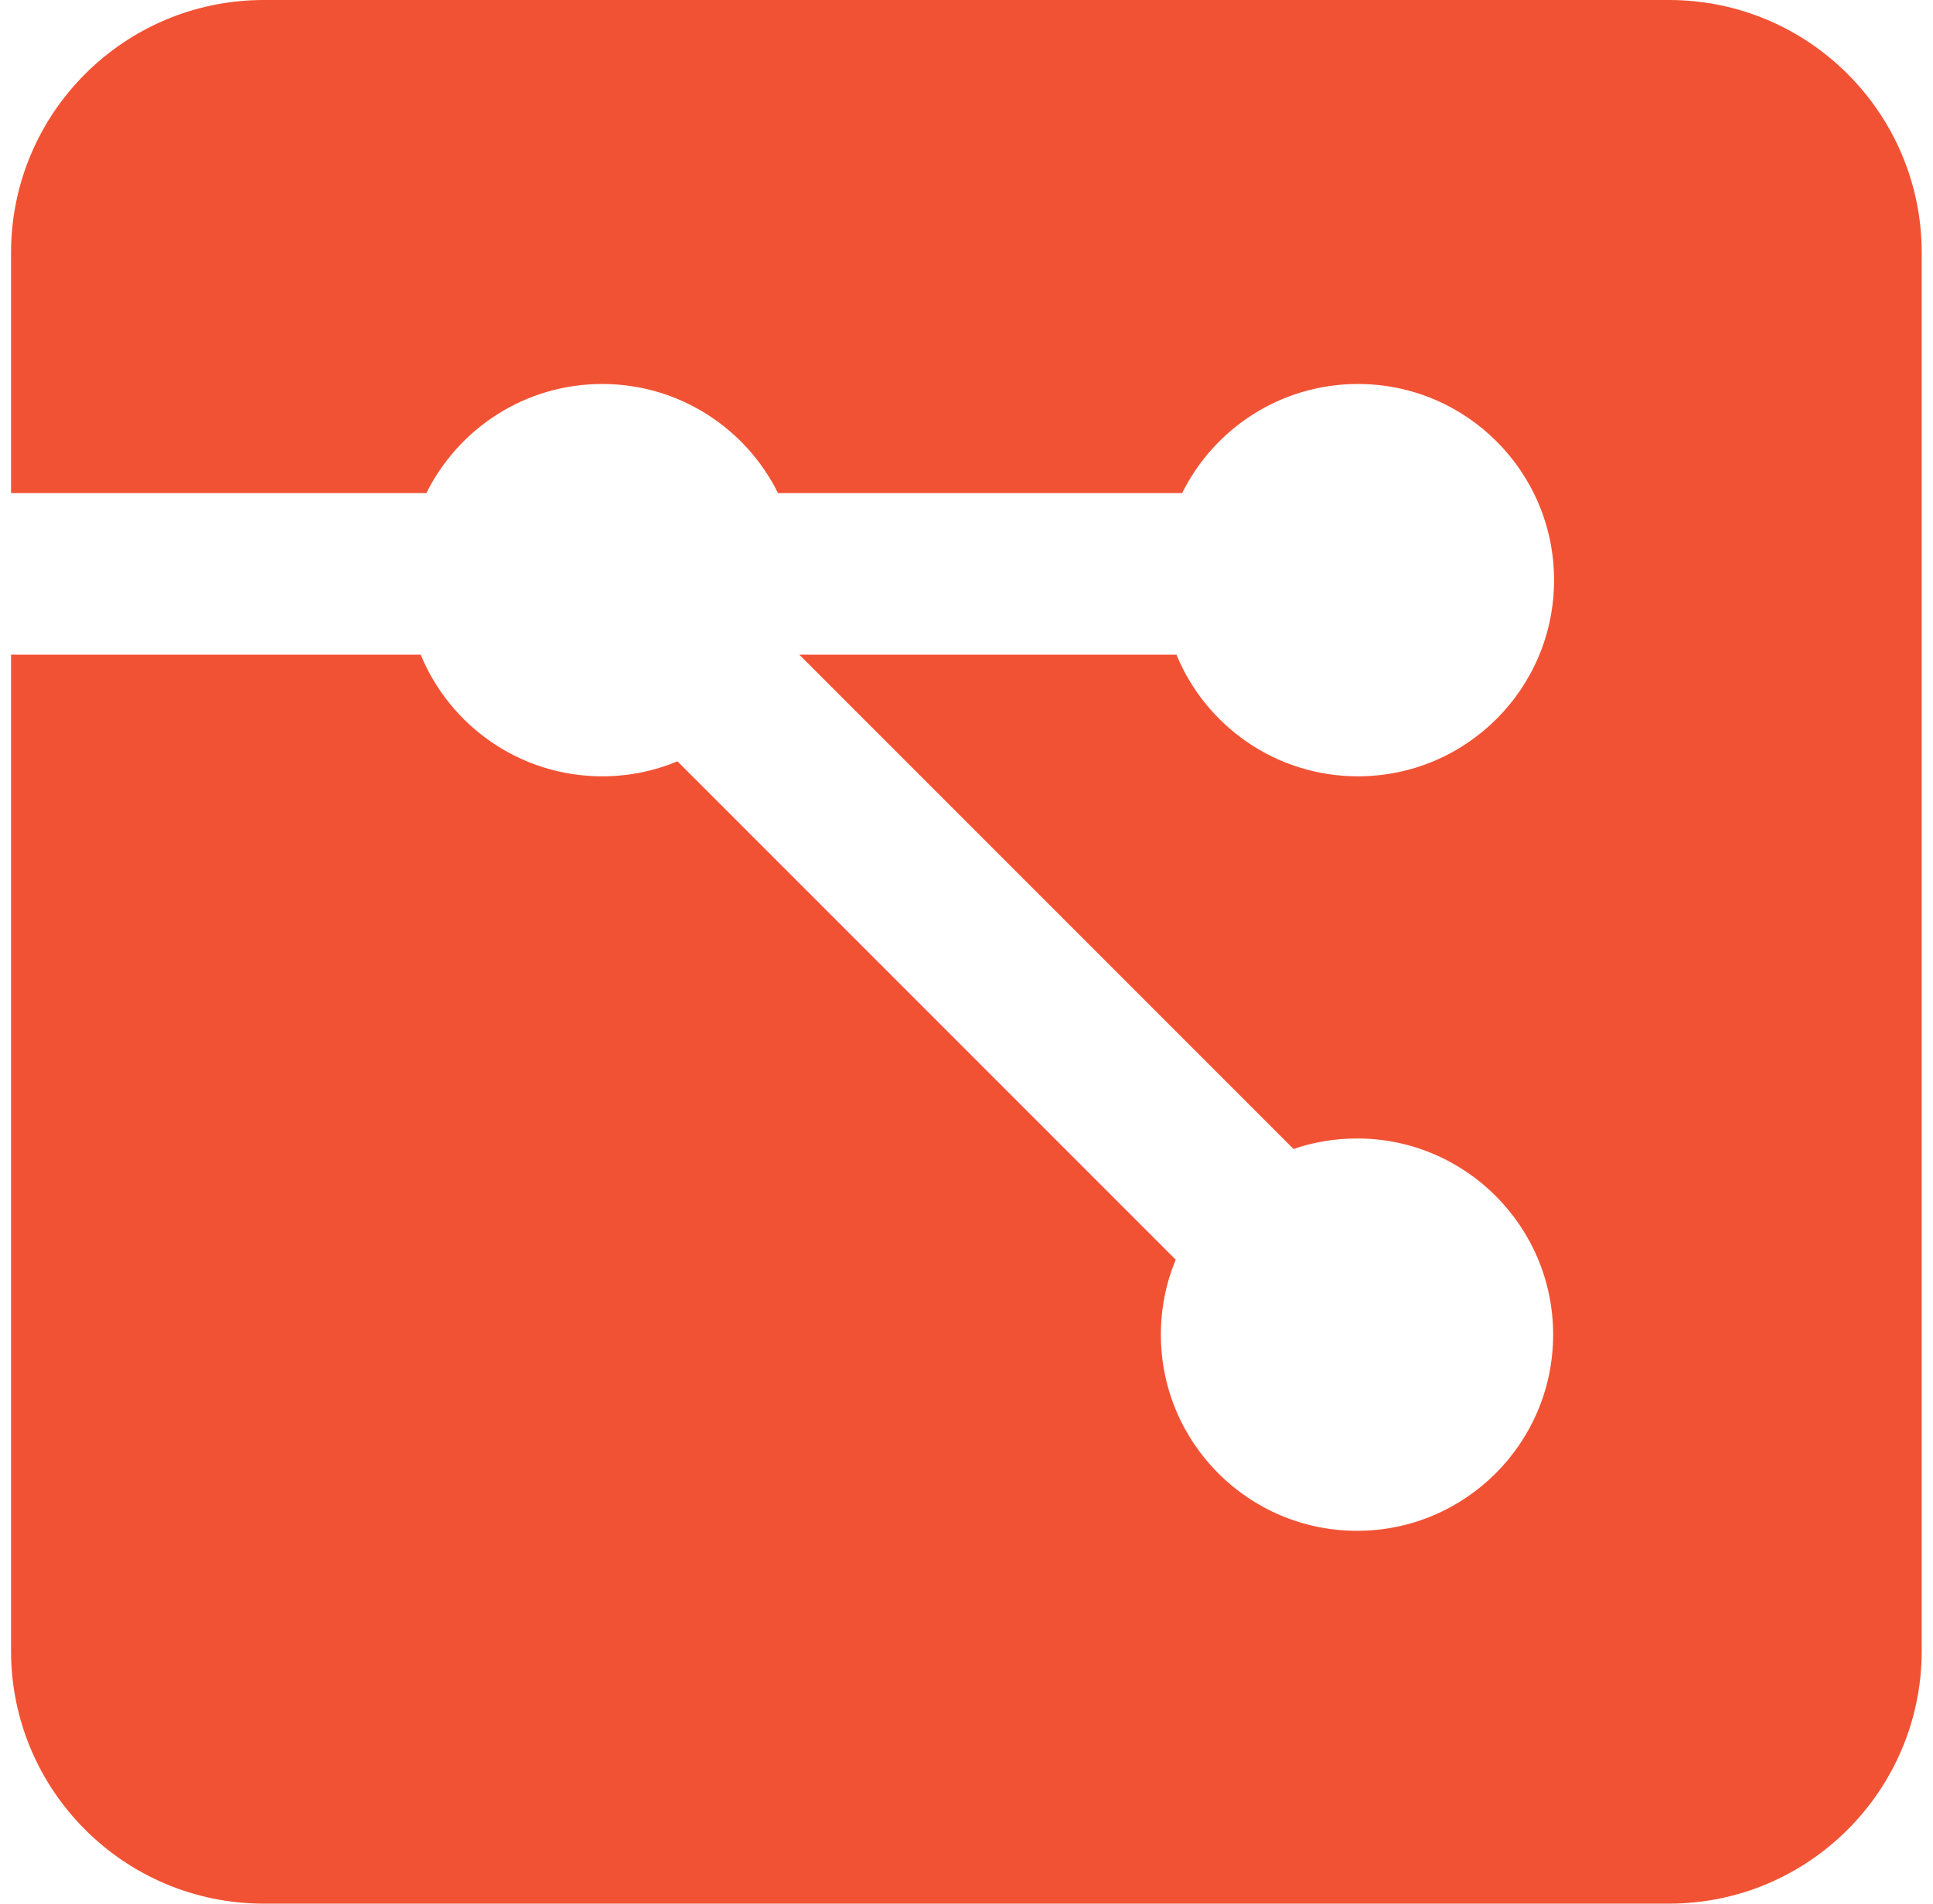 <svg width="130" height="128" viewBox="0 0 130 128" fill="none" xmlns="http://www.w3.org/2000/svg">
<path fill-rule="evenodd" clip-rule="evenodd" d="M17.742 0C8.353 0 0.742 7.611 0.742 17V33.155H0.742V44.02H0.742V64V111C0.742 120.389 8.353 128 17.742 128H64.992H112.241C121.63 128 129.241 120.389 129.241 111V64V17C129.241 7.611 121.63 0 112.241 0H64.992H17.742ZM0.742 44.02H28.294C30.267 48.819 34.989 52.199 40.5 52.199C42.294 52.199 44.004 51.841 45.563 51.192L79.07 84.699C78.427 86.252 78.072 87.955 78.072 89.74C78.072 97.025 83.978 102.931 91.263 102.931C98.547 102.931 104.453 97.025 104.453 89.74C104.453 82.456 98.547 76.55 91.263 76.55C89.768 76.55 88.332 76.799 86.992 77.257L53.755 44.02H79.12C81.093 48.819 85.814 52.199 91.325 52.199C98.61 52.199 104.515 46.294 104.515 39.009C104.515 31.724 98.61 25.819 91.325 25.819C86.143 25.819 81.658 28.807 79.502 33.155H52.323C50.166 28.807 45.682 25.819 40.5 25.819C35.317 25.819 30.833 28.807 28.676 33.155H0.742V44.02Z" fill="#F25234"/>
</svg>
